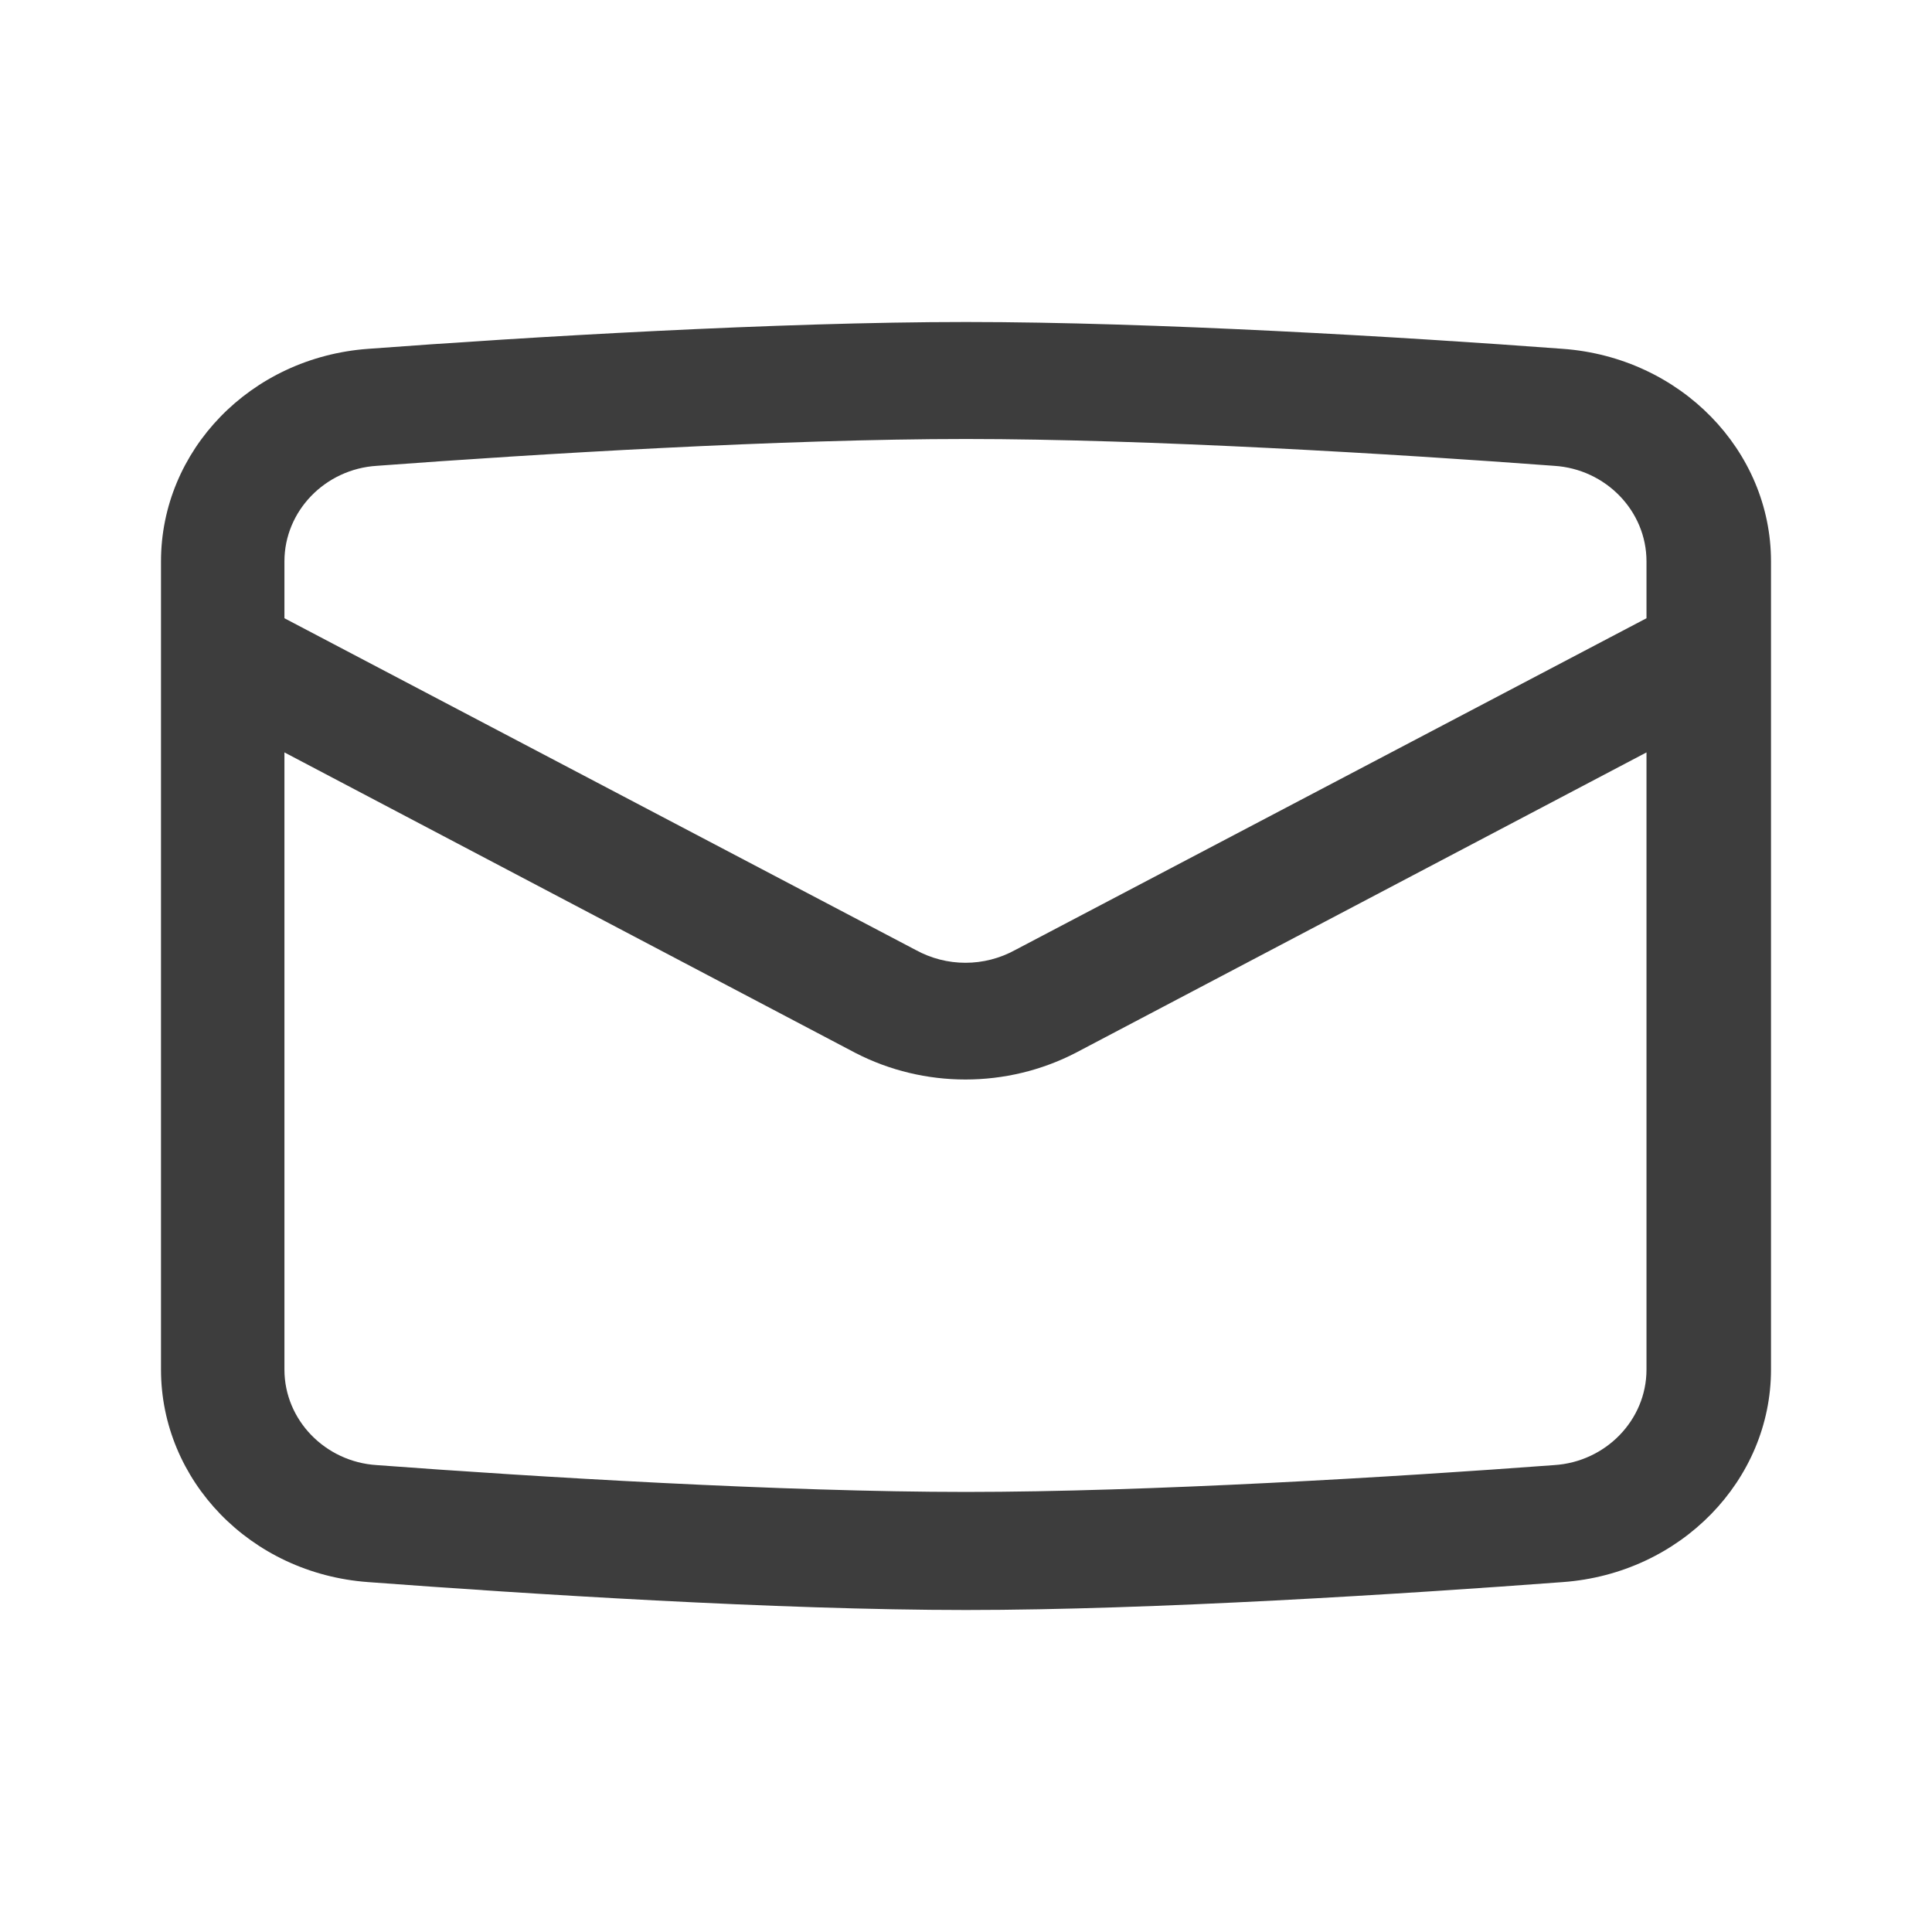 <svg width="18" height="18" viewBox="0 0 18 18" fill="none" xmlns="http://www.w3.org/2000/svg" xmlns:xlink="http://www.w3.org/1999/xlink">
	<desc>
			Created with Pixso.
	</desc>
	<defs>
		<clipPath id="clip11_1248">
			<rect id="Message" width="18" height="18" fill="white" fill-opacity="0"/>
		</clipPath>
	</defs>
	<g clip-path="url(#clip11_1248)">
		<path id="Vector 13 (Stroke)" d="M9 4.09C7.3 4.09 4.98 4.23 3.51 4.34C3.03 4.37 2.65 4.76 2.65 5.23L2.65 5.76L8.53 8.85C8.82 9.01 9.17 9.01 9.46 8.85L15.34 5.76L15.34 5.23C15.34 4.76 14.96 4.37 14.48 4.34C13.01 4.23 10.69 4.09 9 4.09ZM15.34 7.01L10.02 9.81C9.38 10.14 8.61 10.14 7.97 9.81L2.65 7.01L2.65 12.76C2.65 13.23 3.03 13.62 3.51 13.65C4.98 13.76 7.3 13.9 9 13.9C10.69 13.9 13.01 13.76 14.48 13.65C14.96 13.62 15.34 13.23 15.34 12.76L15.34 7.01ZM3.43 3.25C4.9 3.14 7.25 3 9 3C10.74 3 13.09 3.14 14.56 3.25C15.66 3.33 16.5 4.2 16.5 5.23L16.5 12.76C16.5 13.79 15.66 14.66 14.56 14.74C13.09 14.85 10.74 15 9 15C7.25 15 4.9 14.85 3.43 14.74C2.33 14.66 1.5 13.79 1.5 12.76L1.5 5.23C1.5 4.2 2.33 3.33 3.43 3.25Z" fill="#3D3D3D" fill-opacity="1" fill-rule="evenodd"/>
	</g>
</svg>
